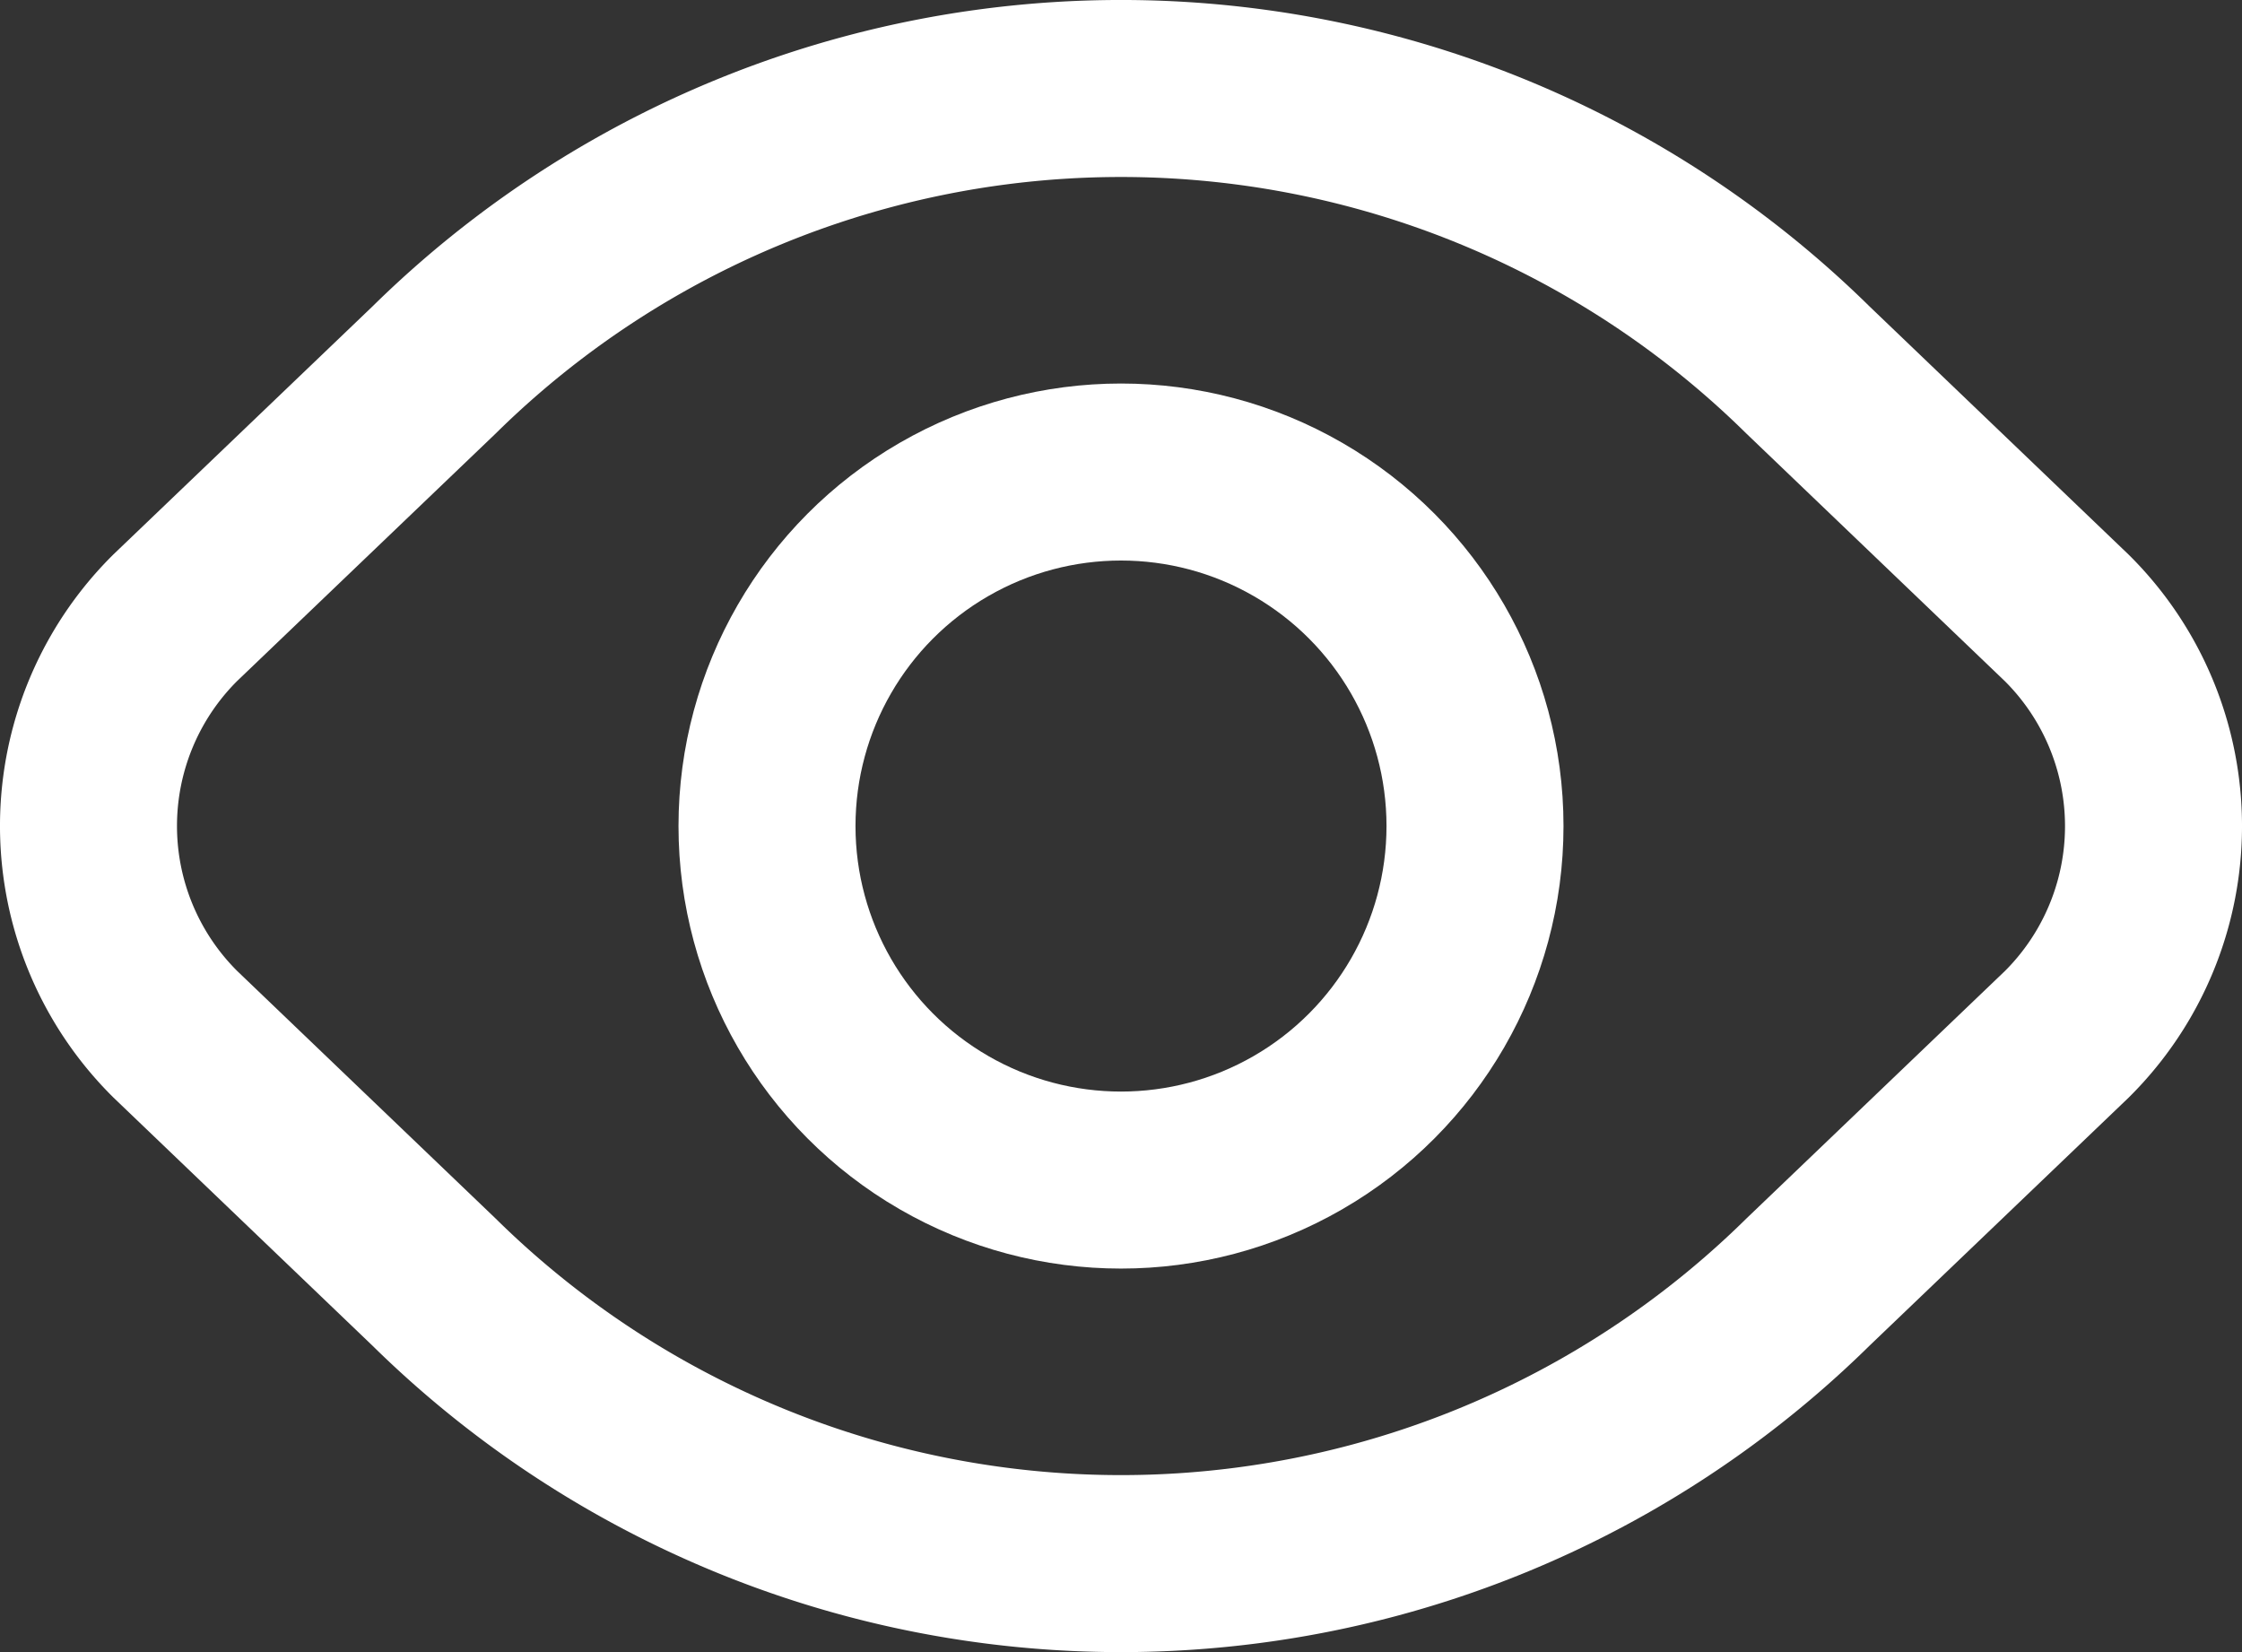 <svg xmlns="http://www.w3.org/2000/svg" width="15.2" height="11.2" viewBox="0 0 15.2 11.2"><rect x="0" y="0" width="15.2" height="11.2" fill="#333333" stroke="none"/><g transform="translate(-91.4 -4.4)"><path d="M94.343,6.908l-1.755,1.68a1.988,1.988,0,0,0,0,2.823l1.755,1.681a6.637,6.637,0,0,0,9.314,0l1.755-1.68a1.988,1.988,0,0,0,0-2.823l-1.755-1.681A6.637,6.637,0,0,0,94.343,6.908Z" fill="none" stroke="#fff" stroke-width="1.2"/><circle cx="2.4" cy="2.4" r="2.4" transform="translate(96.6 7.6)" fill="none" stroke="#fff" stroke-width="1.2"/></g></svg>